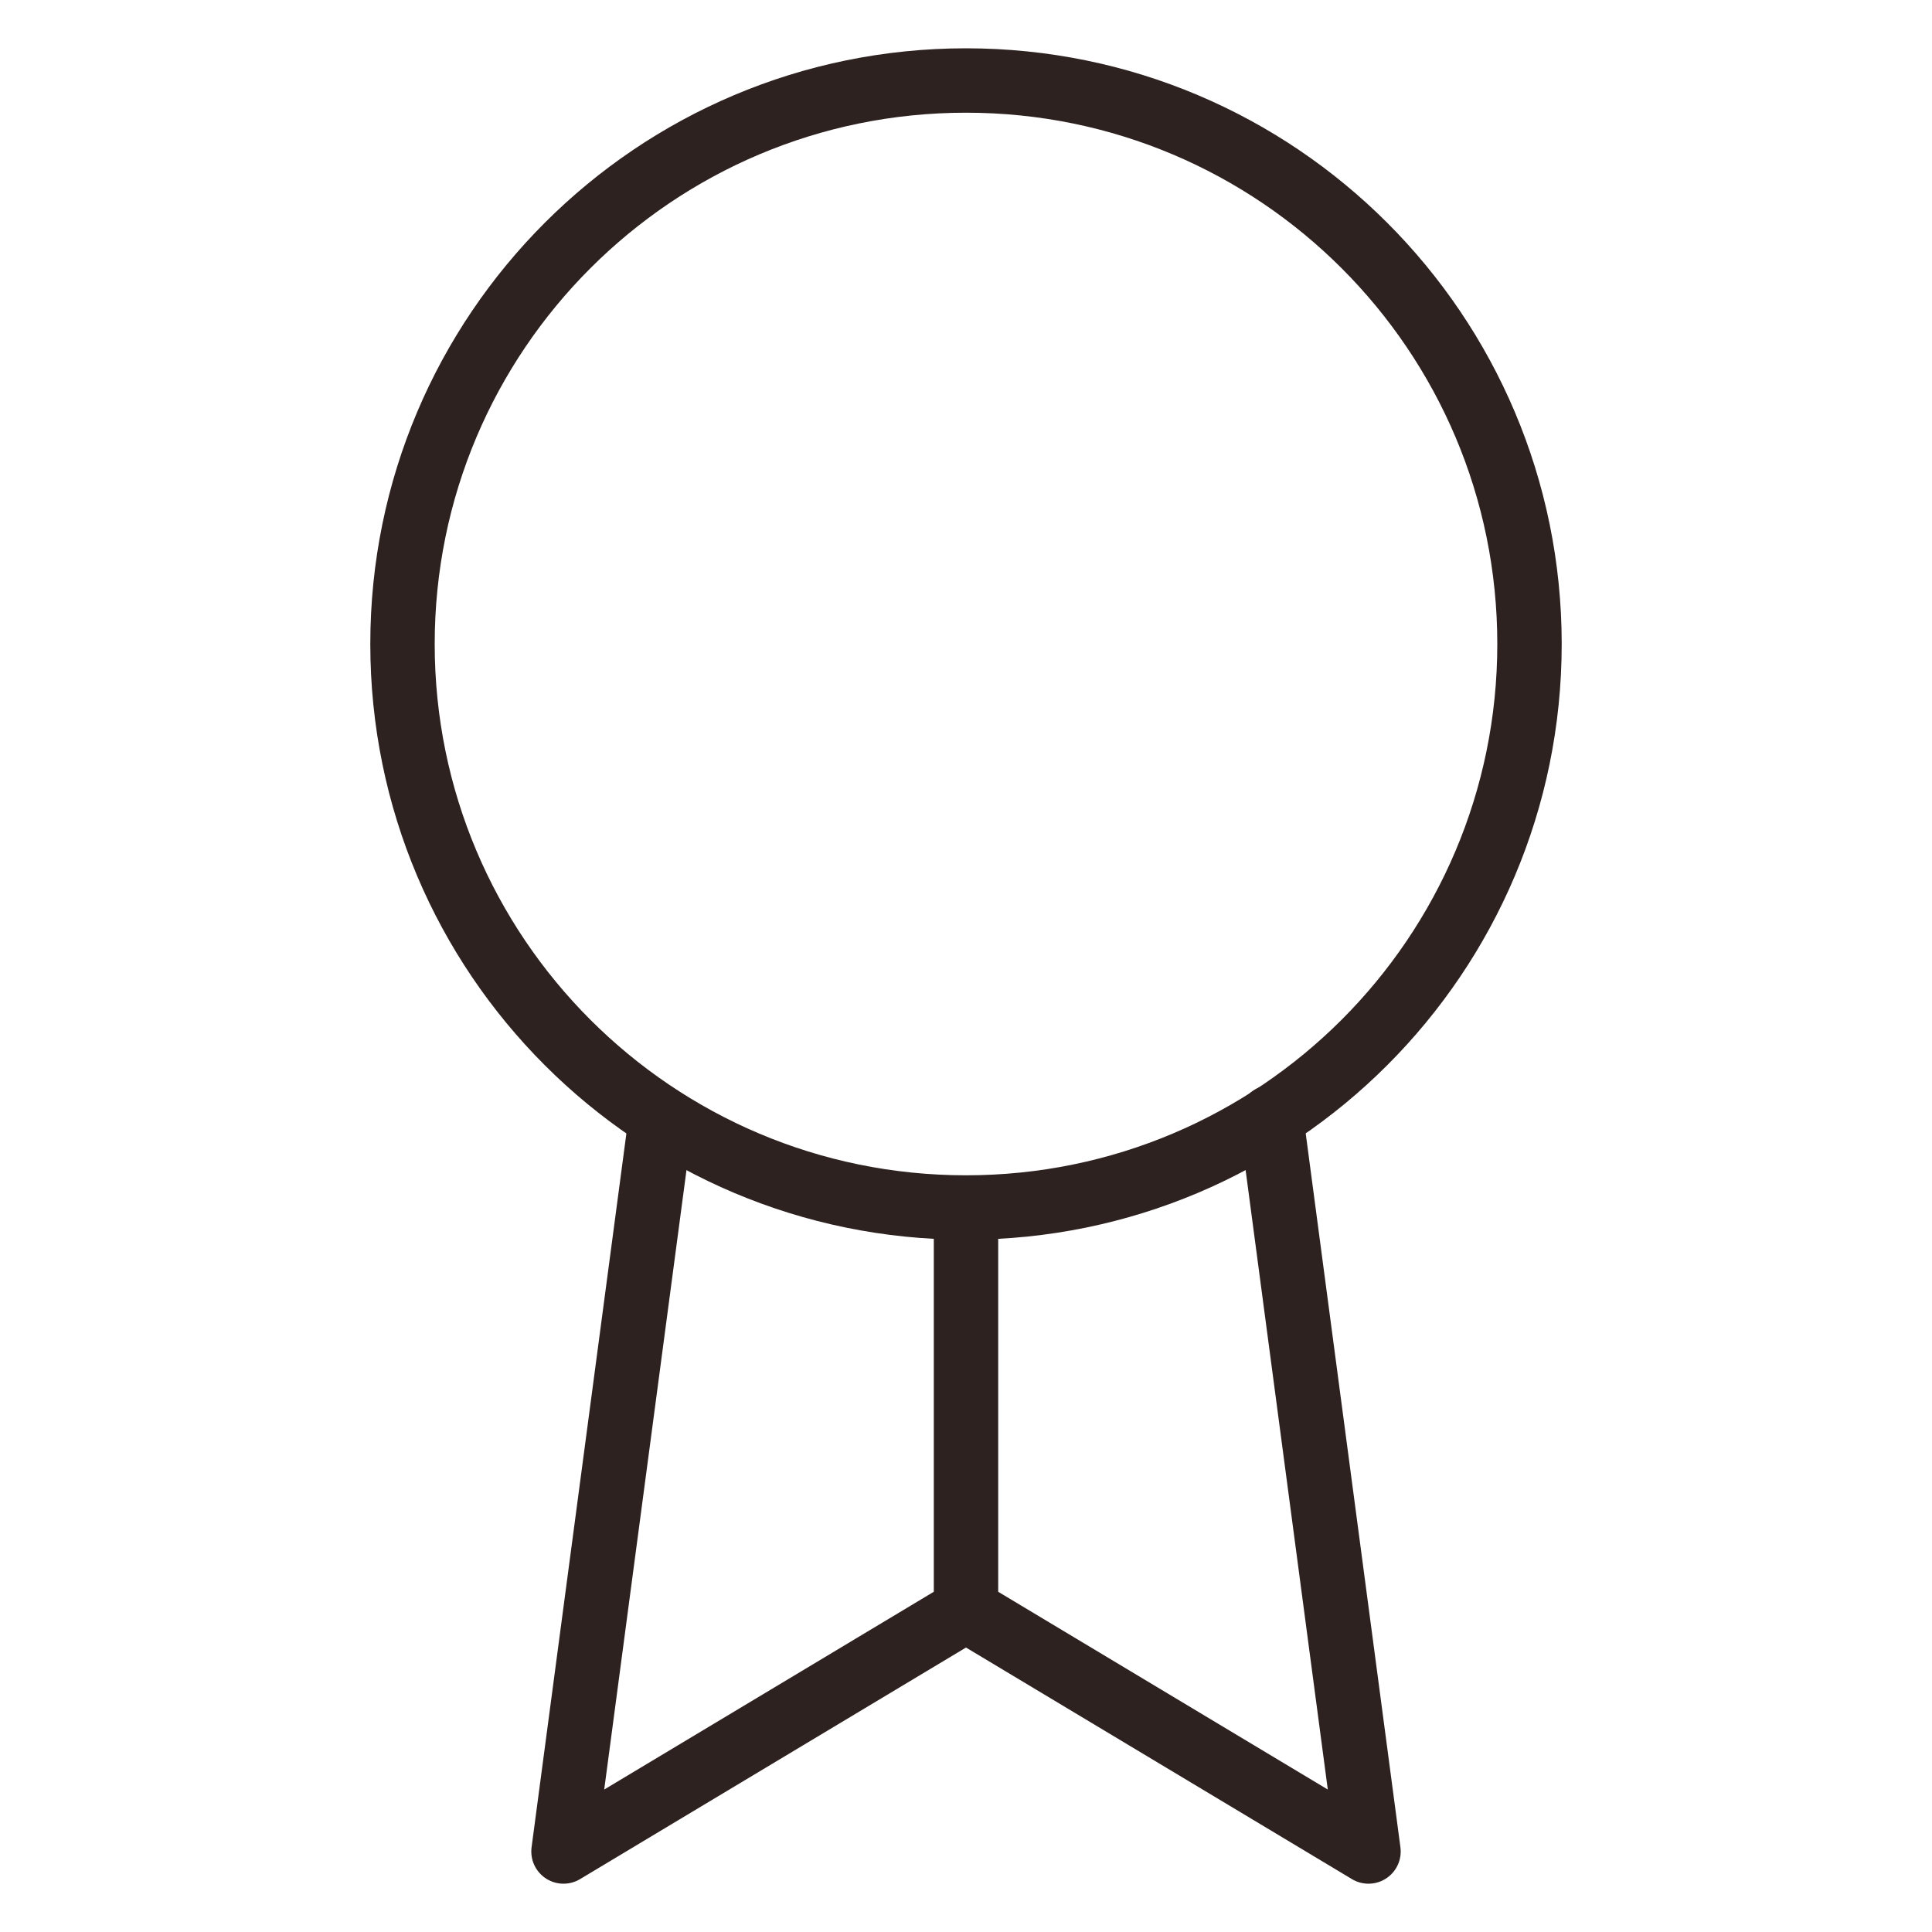 <svg width="60" height="60" viewBox="0 0 60 60" fill="none" xmlns="http://www.w3.org/2000/svg">
<path d="M20.525 34.725L17.5 57.5L30 50M30 50L42.5 57.5L39.475 34.7M30 50V38" stroke="#2E2220" stroke-width="2" stroke-linecap="round" stroke-linejoin="round"/>
<path d="M30 37.5C39.665 37.5 47.5 29.665 47.5 20C47.5 10.335 39.665 2.5 30 2.5C20.335 2.5 12.5 10.335 12.5 20C12.5 29.665 20.335 37.5 30 37.5Z" stroke="#2E2220" stroke-width="2" stroke-linecap="round" stroke-linejoin="round"/>
</svg>
